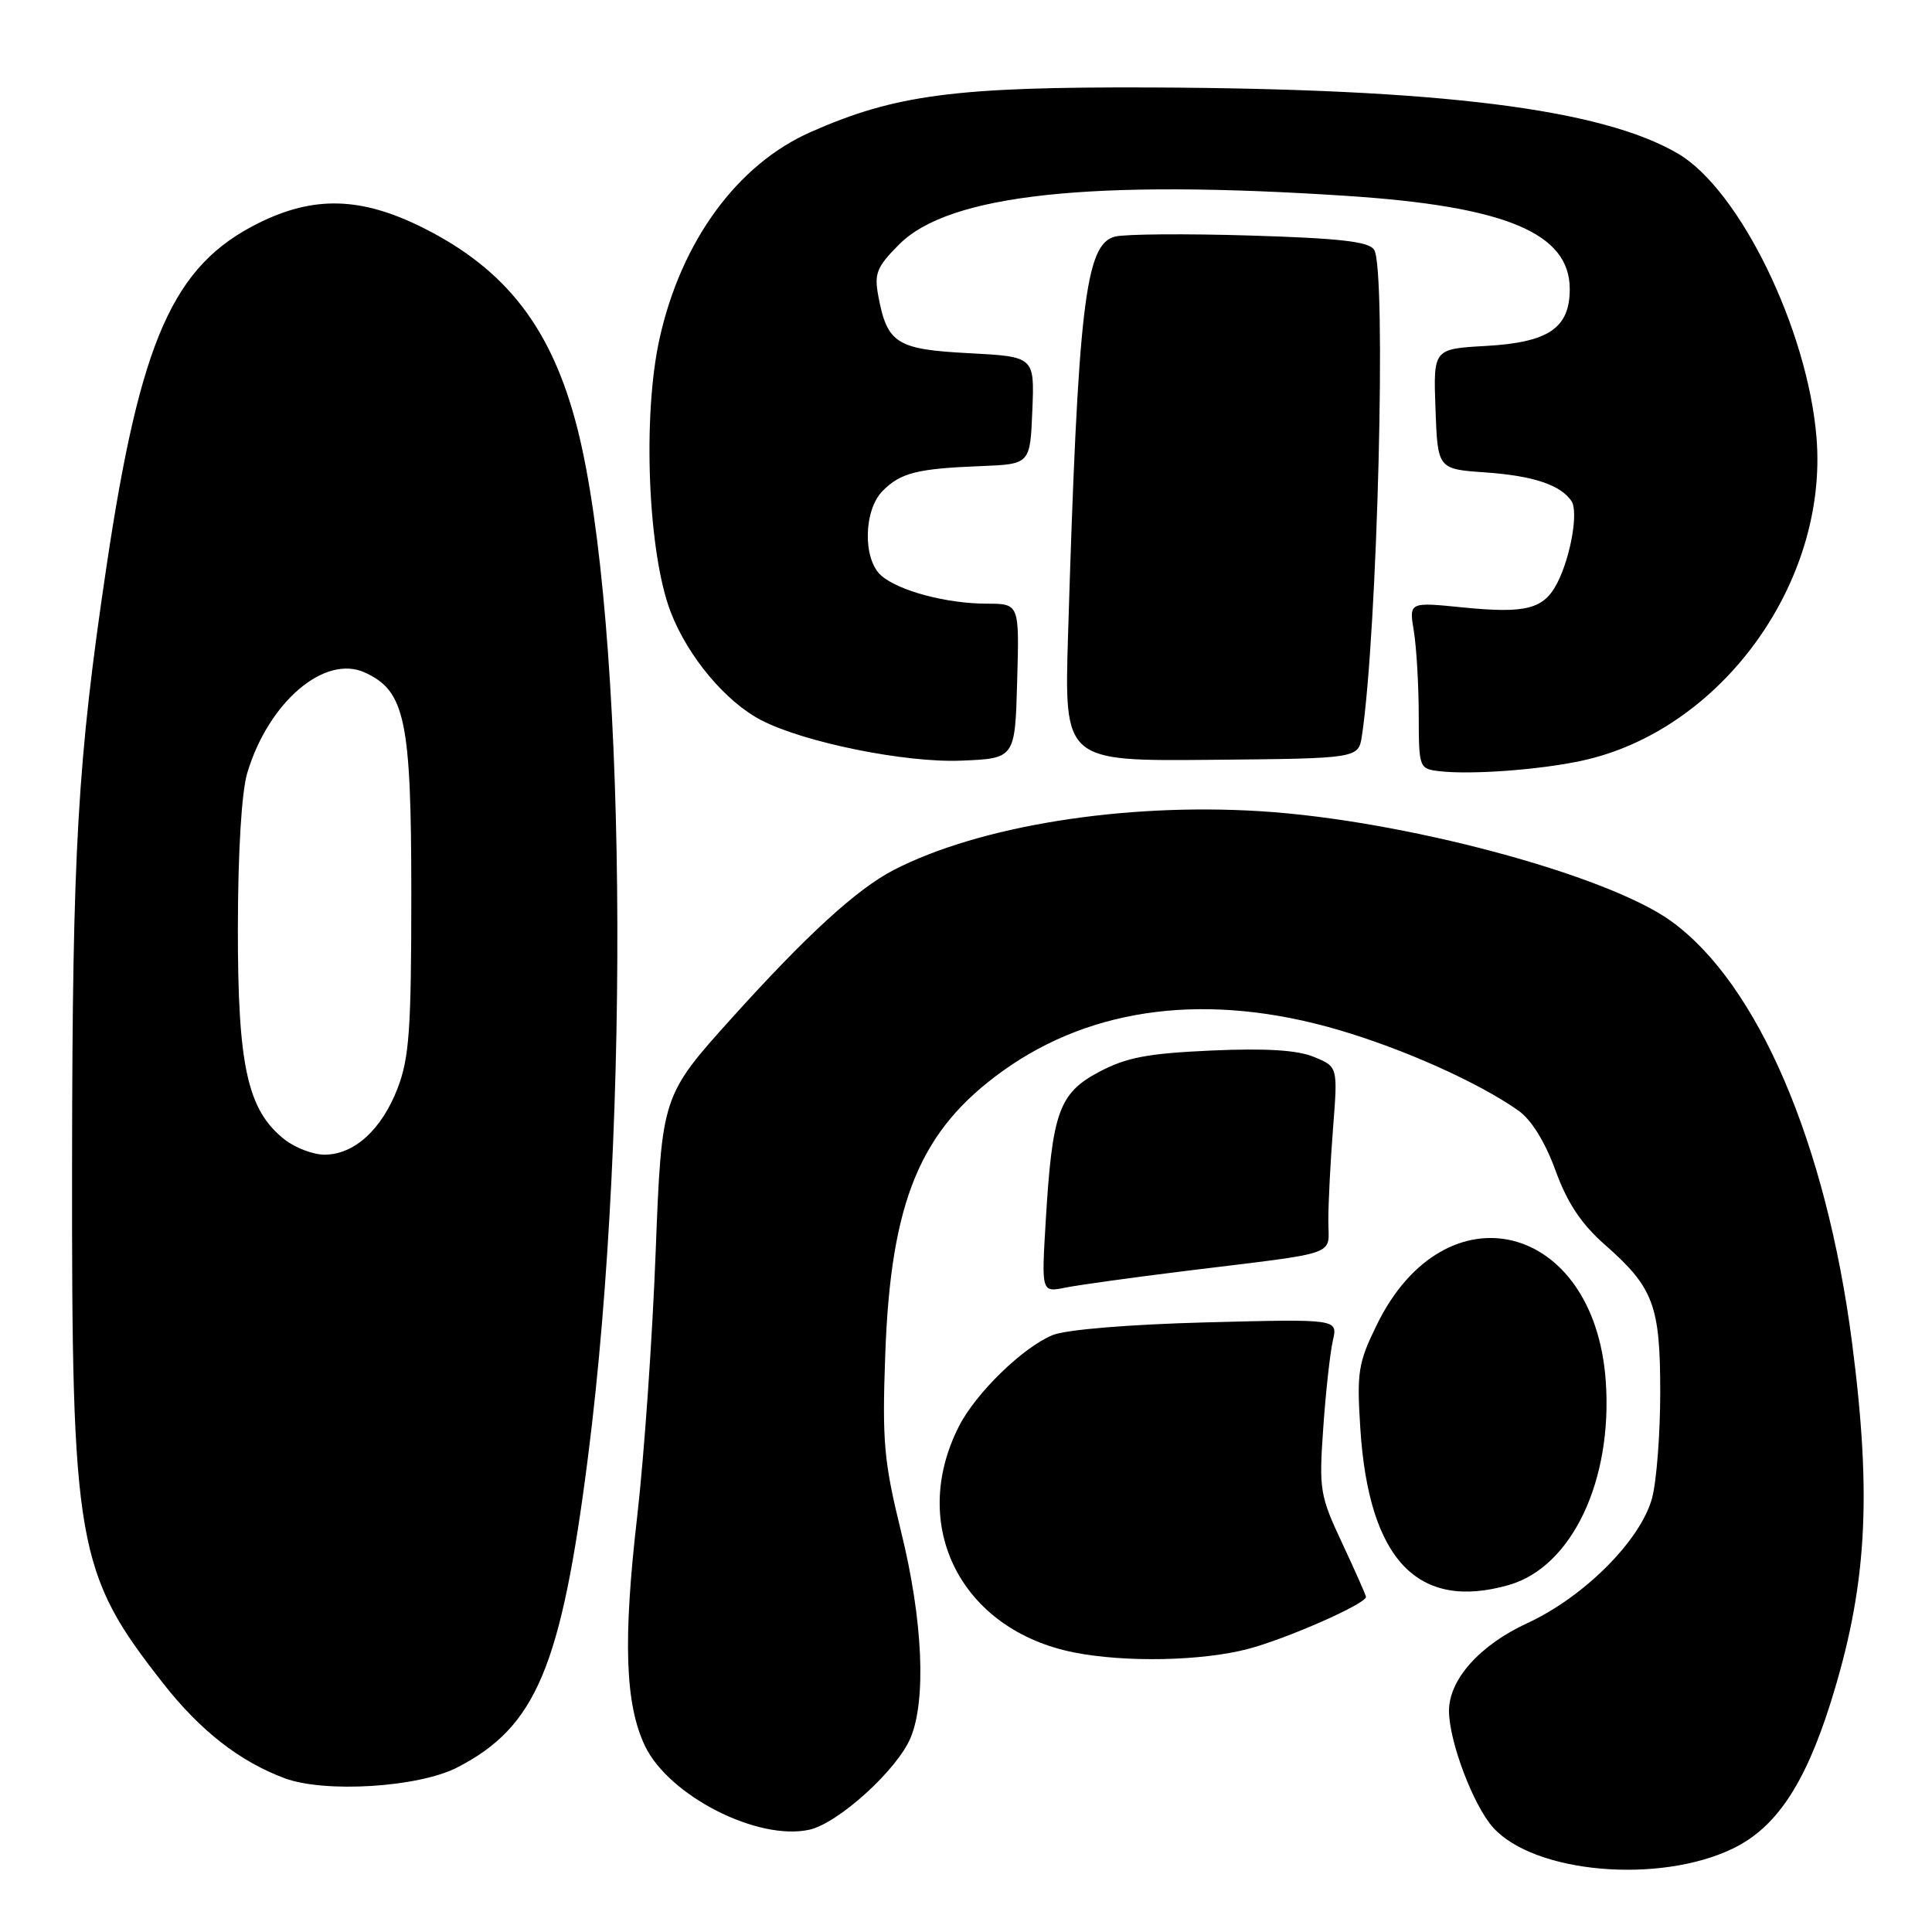 <?xml version="1.0" encoding="UTF-8" standalone="no"?>
<!DOCTYPE svg PUBLIC "-//W3C//DTD SVG 1.1//EN" "http://www.w3.org/Graphics/SVG/1.1/DTD/svg11.dtd" >
<svg xmlns="http://www.w3.org/2000/svg" xmlns:xlink="http://www.w3.org/1999/xlink" version="1.1" viewBox="0 0 256 256">
 <g >
 <path fill="currentColor"
d=" M 229.64 244.93 C 235.30 242.19 239.12 236.50 242.51 225.79 C 247.37 210.40 248.08 198.54 245.40 177.86 C 241.97 151.43 232.88 130.28 221.40 122.03 C 212.80 115.86 185.88 108.66 167.00 107.49 C 148.86 106.36 129.73 109.44 118.40 115.29 C 113.54 117.81 106.93 123.85 97.01 134.85 C 87.68 145.21 87.68 145.21 86.88 165.85 C 86.45 177.21 85.35 192.96 84.44 200.86 C 82.53 217.37 82.83 225.87 85.48 231.38 C 88.66 237.97 100.40 243.95 107.23 242.45 C 111.06 241.61 118.86 234.54 120.65 230.28 C 122.76 225.27 122.28 214.63 119.41 203.00 C 117.12 193.66 116.88 191.06 117.30 179.50 C 118.03 159.13 121.92 149.75 132.91 141.88 C 144.83 133.34 160.23 131.46 177.30 136.45 C 185.99 138.99 195.95 143.45 201.21 147.17 C 202.91 148.37 204.74 151.32 206.11 155.09 C 207.68 159.40 209.53 162.18 212.64 164.92 C 219.11 170.61 219.99 172.95 219.99 184.50 C 219.99 190.00 219.50 196.30 218.91 198.50 C 217.39 204.10 209.92 211.60 202.35 215.09 C 196.07 217.99 192.00 222.55 192.00 226.69 C 192.00 230.72 195.20 239.19 197.83 242.14 C 203.27 248.22 219.84 249.68 229.64 244.93 Z  M 60.58 234.20 C 71.04 228.82 74.37 220.90 77.93 192.92 C 83.63 148.15 82.94 82.20 76.52 56.82 C 73.16 43.57 67.13 35.72 56.05 30.18 C 47.85 26.08 41.58 25.91 34.22 29.58 C 22.93 35.21 18.60 44.97 14.12 75.00 C 10.27 100.81 9.59 112.56 9.55 154.00 C 9.49 204.87 10.11 208.39 21.67 223.12 C 26.57 229.35 31.76 233.40 37.70 235.62 C 43.01 237.61 55.45 236.84 60.58 234.20 Z  M 165.31 218.51 C 170.47 217.16 181.00 212.52 181.00 211.60 C 181.00 211.39 179.59 208.21 177.87 204.53 C 174.88 198.16 174.76 197.41 175.34 189.17 C 175.67 184.40 176.25 179.21 176.61 177.63 C 177.28 174.77 177.28 174.77 159.89 175.22 C 149.61 175.49 141.27 176.18 139.50 176.90 C 135.56 178.50 129.29 184.60 127.06 189.00 C 120.35 202.22 127.38 216.00 142.33 218.96 C 149.13 220.30 159.18 220.10 165.31 218.51 Z  M 199.93 210.02 C 208.28 207.63 213.71 196.18 212.77 182.98 C 211.26 161.87 191.50 157.02 182.44 175.53 C 179.96 180.60 179.77 181.81 180.25 189.29 C 181.37 206.66 187.85 213.48 199.93 210.02 Z  M 156.90 168.43 C 178.01 165.83 176.00 166.54 176.01 161.70 C 176.01 159.39 176.29 153.87 176.64 149.43 C 177.27 141.35 177.27 141.35 174.11 140.05 C 171.92 139.14 167.79 138.88 160.53 139.20 C 152.06 139.58 149.26 140.11 145.62 142.04 C 140.31 144.86 139.42 147.37 138.56 161.87 C 138.00 171.25 138.00 171.25 141.15 170.62 C 142.88 170.27 149.97 169.29 156.90 168.43 Z  M 209.50 100.82 C 228.00 96.88 242.31 77.19 240.69 57.89 C 239.49 43.57 230.48 25.12 222.35 20.36 C 212.22 14.42 190.88 11.75 152.50 11.59 C 126.63 11.49 118.62 12.54 107.41 17.50 C 97.70 21.79 90.27 31.94 87.40 44.84 C 85.11 55.09 85.85 73.28 88.88 81.12 C 91.15 87.01 96.17 93.00 100.87 95.43 C 106.56 98.38 119.97 101.09 127.33 100.79 C 134.50 100.50 134.50 100.50 134.78 90.25 C 135.07 80.00 135.07 80.00 130.78 79.99 C 125.42 79.99 119.04 78.28 116.75 76.25 C 114.30 74.07 114.43 67.57 116.97 65.03 C 119.36 62.64 121.54 62.09 130.00 61.76 C 136.50 61.50 136.50 61.50 136.79 54.38 C 137.08 47.26 137.08 47.26 128.40 46.80 C 118.80 46.30 117.56 45.52 116.38 39.22 C 115.82 36.23 116.17 35.36 119.17 32.36 C 125.77 25.76 144.56 23.73 178.50 25.96 C 199.52 27.34 208.00 30.89 208.00 38.30 C 208.00 43.47 205.21 45.37 196.89 45.84 C 189.92 46.23 189.92 46.23 190.21 54.20 C 190.50 62.16 190.50 62.16 196.86 62.60 C 203.14 63.04 206.81 64.26 208.23 66.40 C 209.16 67.79 208.15 73.68 206.38 77.18 C 204.59 80.72 202.25 81.33 193.77 80.48 C 186.70 79.77 186.70 79.77 187.34 83.63 C 187.69 85.76 187.98 90.73 187.99 94.68 C 188.00 101.77 188.04 101.87 190.75 102.19 C 194.90 102.67 203.89 102.02 209.50 100.82 Z  M 180.46 97.50 C 182.53 83.78 183.74 35.71 182.08 33.09 C 181.39 32.01 177.54 31.57 165.68 31.21 C 157.16 30.95 149.08 31.01 147.74 31.35 C 143.80 32.34 142.85 40.45 141.52 84.18 C 141.02 100.86 141.02 100.86 160.51 100.68 C 180.00 100.50 180.00 100.50 180.46 97.50 Z  M 37.71 150.99 C 32.79 147.12 31.50 141.27 31.52 123.00 C 31.53 112.88 32.01 104.92 32.77 102.40 C 35.58 93.03 43.01 86.68 48.34 89.11 C 53.69 91.55 54.50 95.41 54.50 118.50 C 54.50 136.45 54.23 140.19 52.67 144.24 C 50.56 149.70 46.92 153.00 43.00 153.00 C 41.50 153.00 39.12 152.10 37.71 150.99 Z "/>
</g>
</svg>